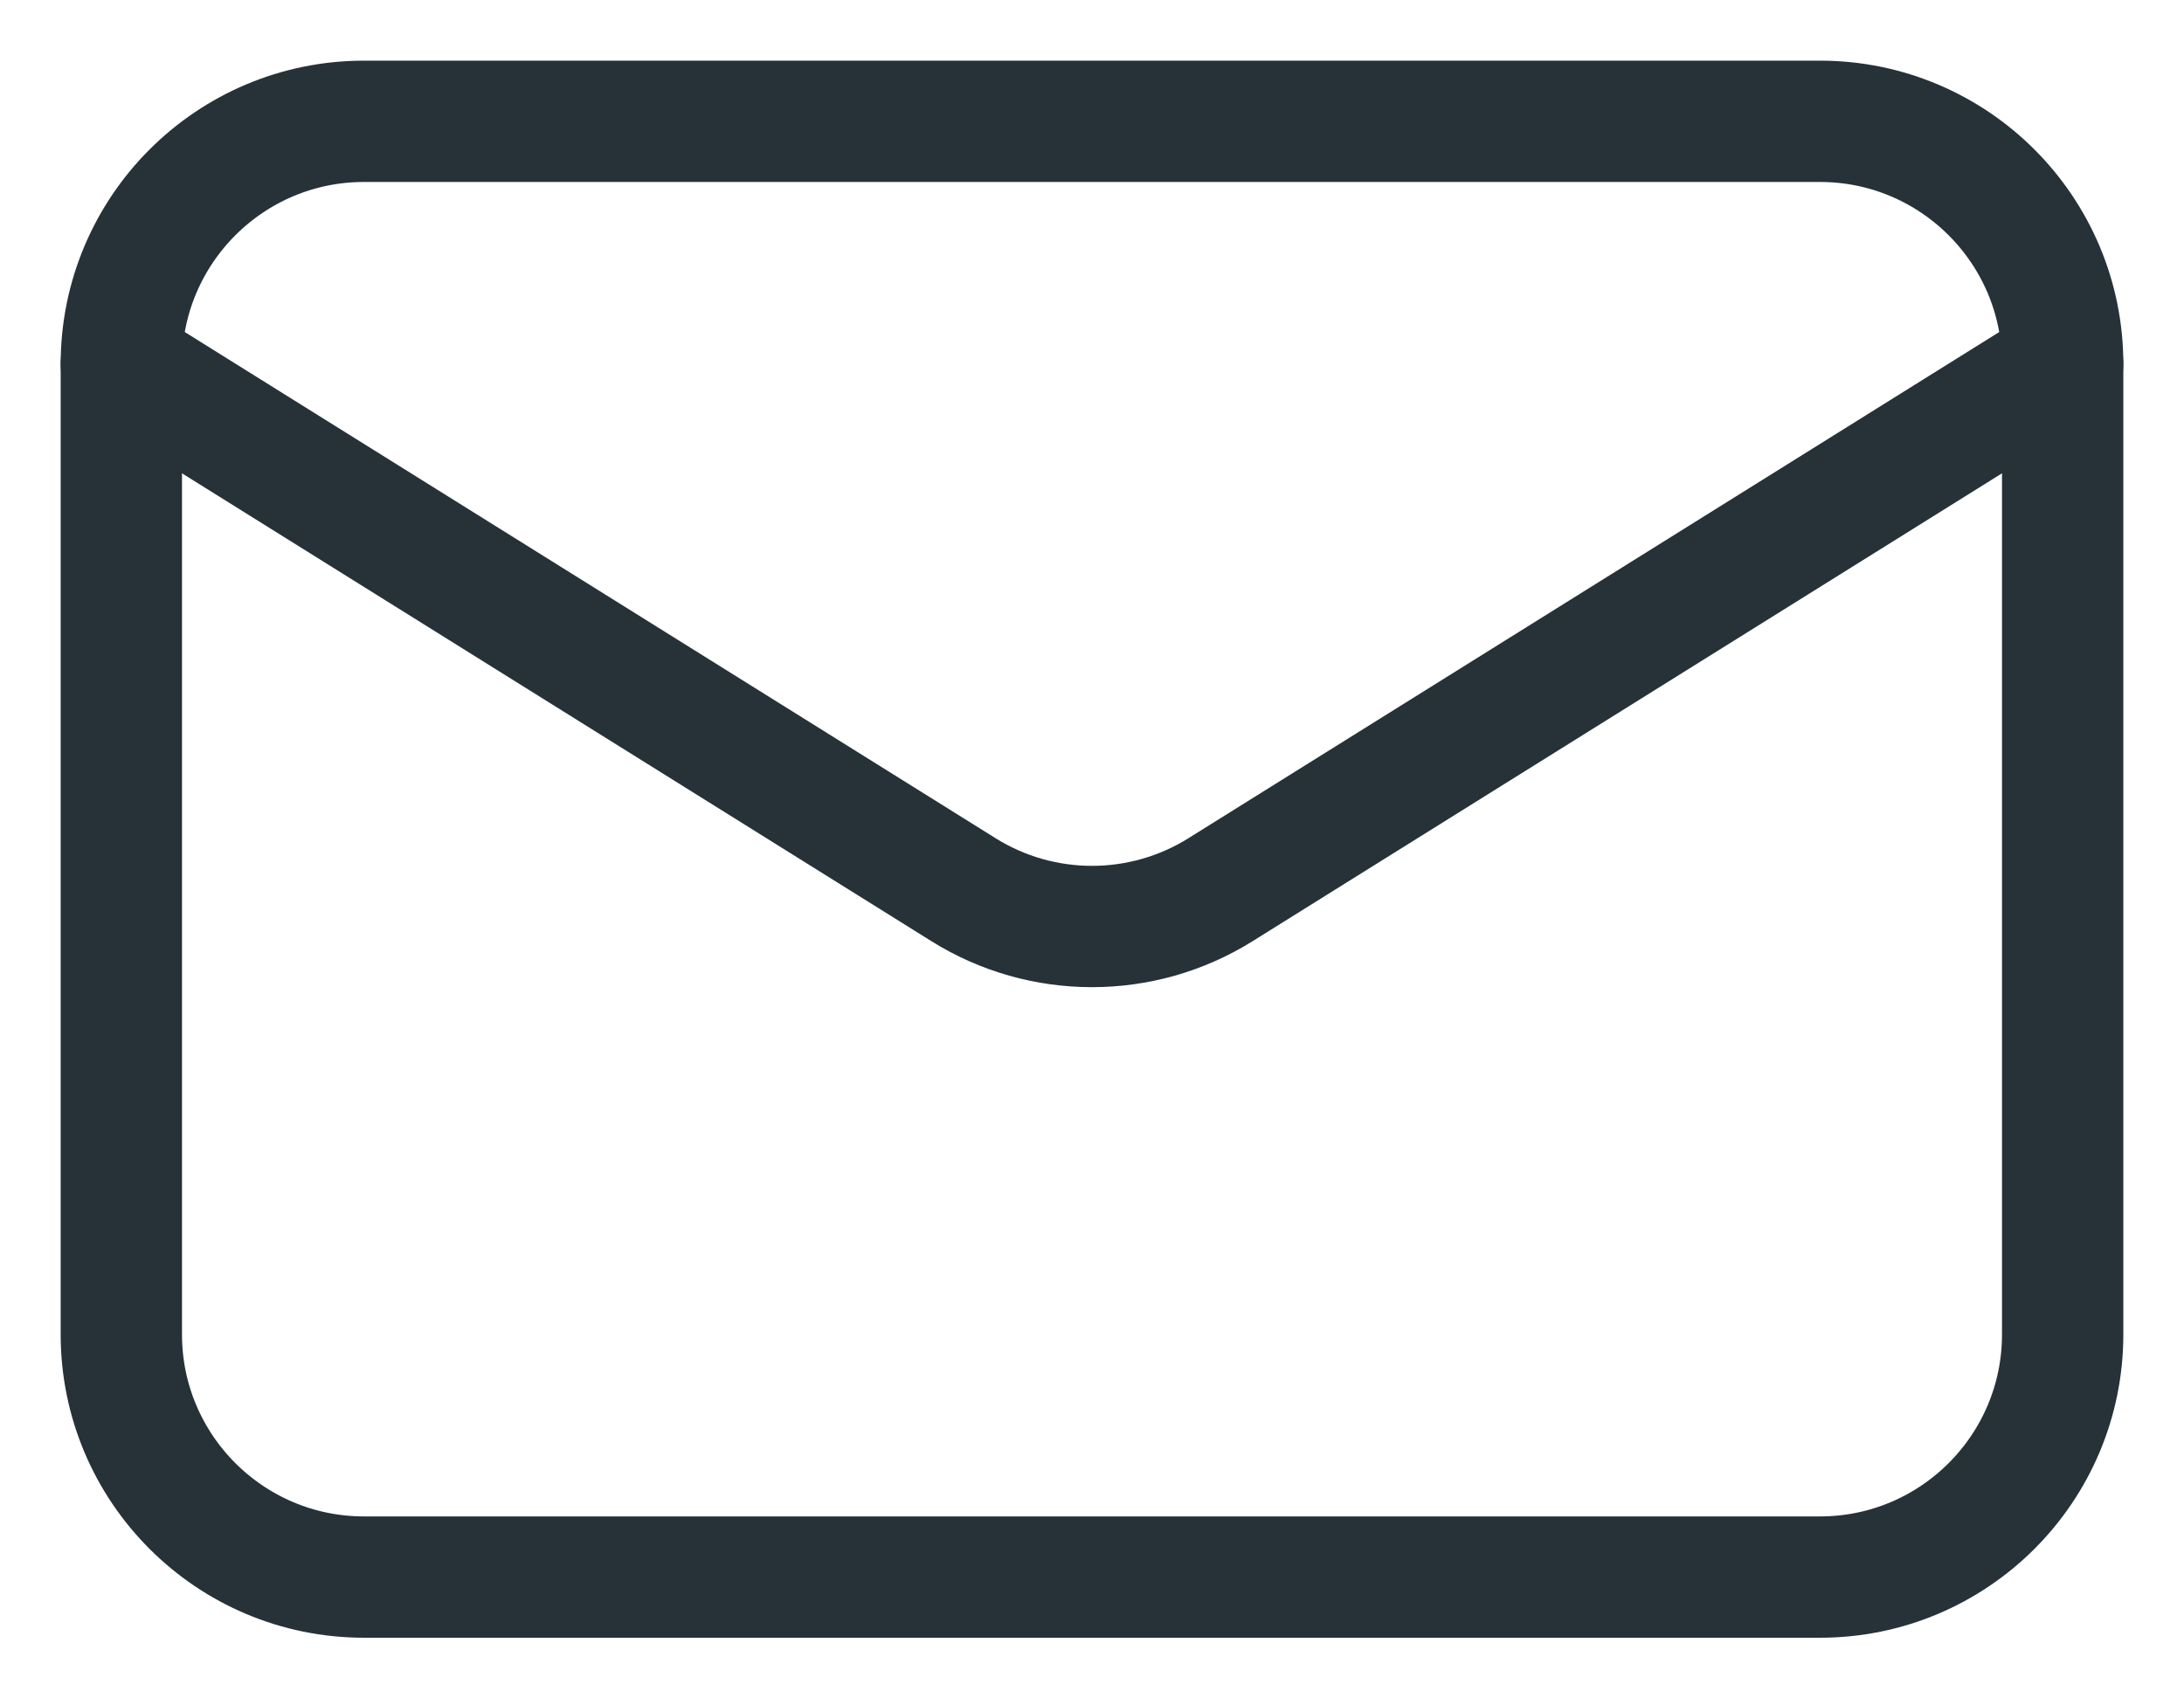 <?xml version="1.0" encoding="UTF-8"?>
<svg width="27px" height="21px" viewBox="0 0 27 21" version="1.1" xmlns="http://www.w3.org/2000/svg" xmlns:xlink="http://www.w3.org/1999/xlink">
    <!-- Generator: sketchtool 56.3 (101010) - https://sketch.com -->
    <title>7C5A8508-7574-41B7-8D24-053FACB29220</title>
    <desc>Created with sketchtool.</desc>
    <g id="UI-Kit-v1.5" stroke="none" stroke-width="1" fill="none" fill-rule="evenodd" stroke-linecap="round" stroke-linejoin="round">
        <g id="Icons" transform="translate(-631, -588)" stroke="#263238" stroke-width="1.5">
            <g id="icon-mail" transform="translate(632, 589)">
                <path d="M24.5,3.5 L24.5,15.5 C24.5,17.156 23.156,18.5 21.5,18.5 L3.5,18.5 C1.844,18.5 0.5,17.156 0.5,15.5 L0.5,3.5" id="Stroke-1"></path>
                <path d="M24.5,3.5 C24.5,1.844 23.156,0.5 21.5,0.5 L3.5,0.5 C1.844,0.5 0.5,1.844 0.5,3.5 L10.91,10 C11.882,10.608 13.118,10.608 14.09,10 L24.5,3.5 Z" id="Stroke-3"></path>
            </g>
        </g>
    </g>
</svg>